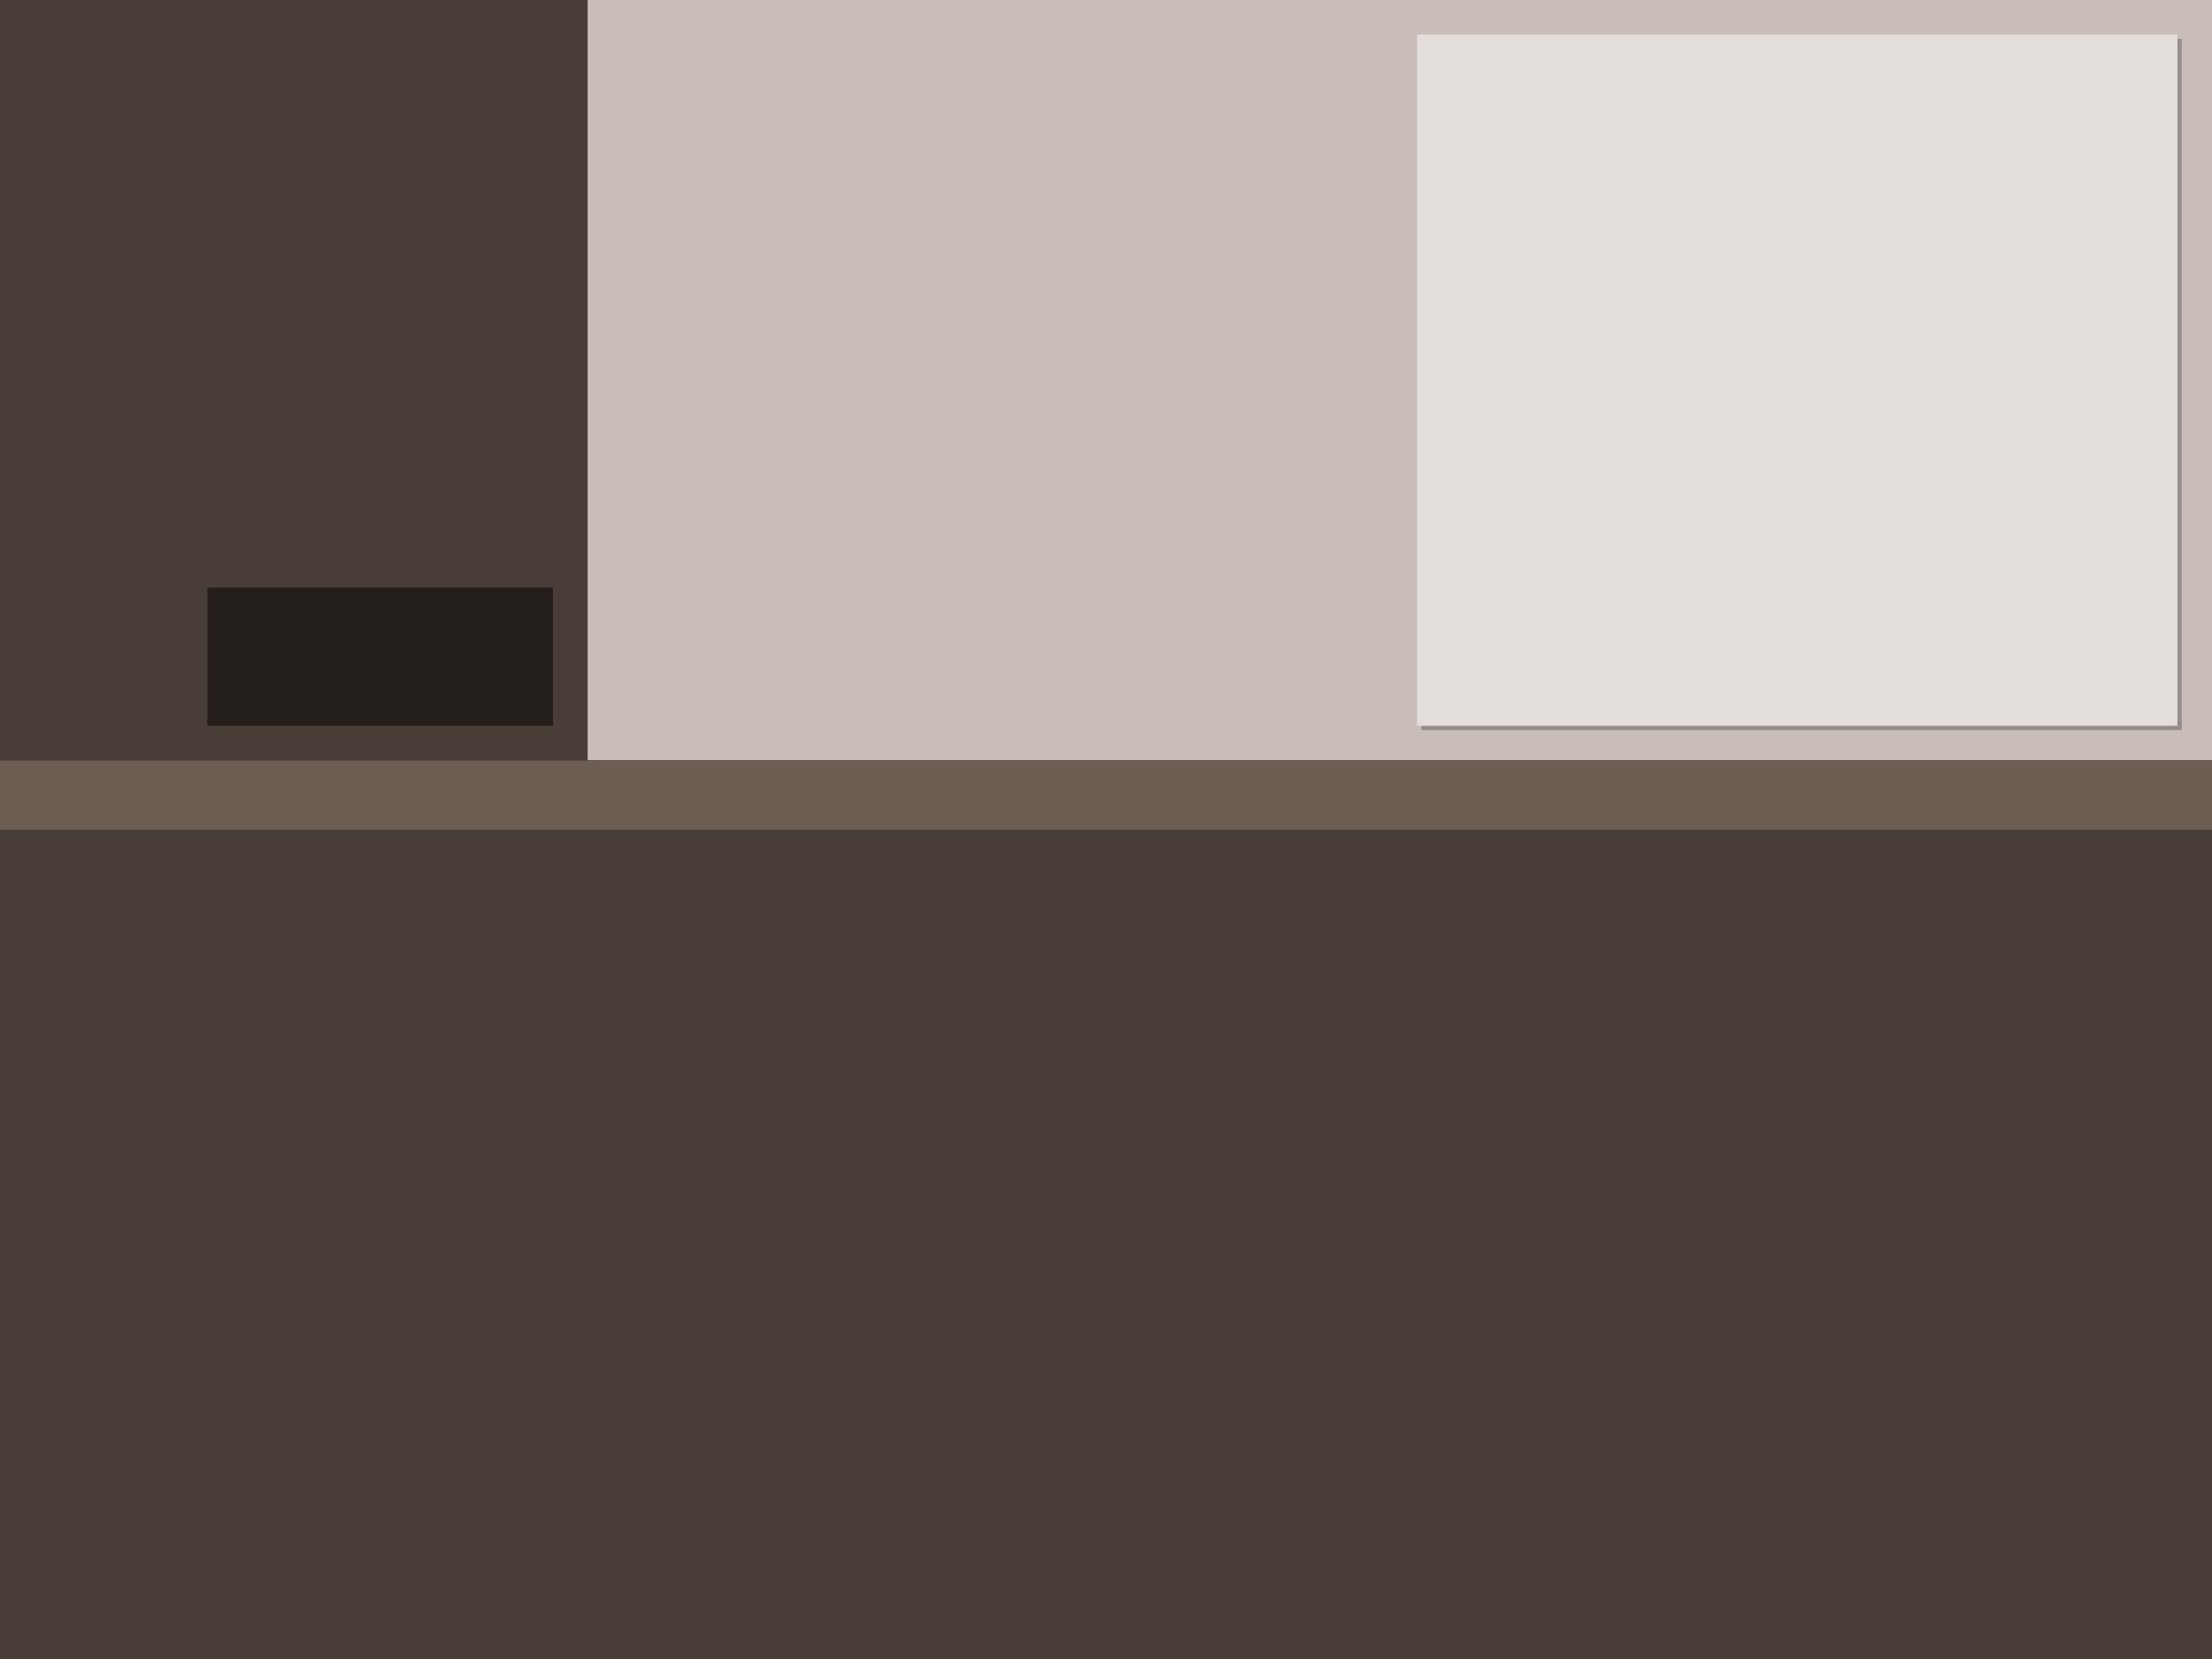<?xml version="1.0" encoding="UTF-8" standalone="no"?>
<!-- Created with Inkscape (http://www.inkscape.org/) -->

<svg
   xmlns:dc="http://purl.org/dc/elements/1.1/"
   xmlns:cc="http://creativecommons.org/ns#"
   xmlns:rdf="http://www.w3.org/1999/02/22-rdf-syntax-ns#"
   xmlns:svg="http://www.w3.org/2000/svg"
   xmlns="http://www.w3.org/2000/svg"
   xmlns:sodipodi="http://sodipodi.sourceforge.net/DTD/sodipodi-0.dtd"
   xmlns:inkscape="http://www.inkscape.org/namespaces/inkscape"
   width="1024"
   height="768"
   viewBox="0 0 1024 768"
   id="svg4877"
   version="1.1"
   inkscape:version="0.91 r13725"
   sodipodi:docname="background.svg">
  <defs
     id="defs4879">
    <filter
       inkscape:collect="always"
       style="color-interpolation-filters:sRGB"
       id="filter5353"
       x="-0.006"
       width="1.012"
       y="-0.198"
       height="1.396">
      <feGaussianBlur
         inkscape:collect="always"
         stdDeviation="2.64"
         id="feGaussianBlur5355" />
    </filter>
    <filter
       inkscape:collect="always"
       style="color-interpolation-filters:sRGB"
       id="filter8237"
       x="-0.023"
       width="1.046"
       y="-0.025"
       height="1.05">
      <feGaussianBlur
         inkscape:collect="always"
         stdDeviation="3.36"
         id="feGaussianBlur8239" />
    </filter>
    <filter
       inkscape:collect="always"
       style="color-interpolation-filters:sRGB"
       id="filter9696"
       x="-0.029"
       width="1.057"
       y="-0.021"
       height="1.041">
      <feGaussianBlur
         inkscape:collect="always"
         stdDeviation="3.04"
         id="feGaussianBlur9698" />
    </filter>
  </defs>
  <sodipodi:namedview
     id="base"
     pagecolor="#ffffff"
     bordercolor="#666666"
     borderopacity="1.0"
     inkscape:pageopacity="0.0"
     inkscape:pageshadow="2"
     inkscape:zoom="2.8284271"
     inkscape:cx="186.83066"
     inkscape:cy="516.93047"
     inkscape:document-units="px"
     inkscape:current-layer="layer1"
     showgrid="true"
     units="px"
     inkscape:window-width="1920"
     inkscape:window-height="1181"
     inkscape:window-x="0"
     inkscape:window-y="19"
     inkscape:window-maximized="0"
     inkscape:snap-bbox="true"
     inkscape:bbox-paths="true"
     inkscape:bbox-nodes="true"
     inkscape:snap-page="true"
     inkscape:object-nodes="true"
     inkscape:snap-smooth-nodes="true">
    <inkscape:grid
       type="xygrid"
       id="grid4885"
       spacingx="16"
       spacingy="16"
       empspacing="8" />
  </sodipodi:namedview>
  <g
     inkscape:label="Layer 1"
     inkscape:groupmode="layer"
     id="layer1"
     transform="translate(0,-284.362)">
    <rect
       style="opacity:1;fill:#c8beb7;fill-opacity:1;stroke:none;stroke-width:2;stroke-linecap:round;stroke-linejoin:round;stroke-miterlimit:4;stroke-dasharray:none;stroke-opacity:1"
       id="rect5349"
       width="1024"
       height="352"
       x="0"
       y="284.362"
       ry="8.6913997e-06" />
    <rect
       style="opacity:1;fill:#000000;fill-opacity:1;stroke:none;stroke-width:2;stroke-linecap:round;stroke-linejoin:round;stroke-miterlimit:4;stroke-dasharray:none;stroke-opacity:1;filter:url(#filter9696)"
       id="rect9690"
       width="272"
       height="352"
       x="0"
       y="284.362"
       ry="7.9671163e-06" />
    <rect
       ry="7.9671163e-06"
       y="284.362"
       x="0"
       height="352"
       width="272"
       id="rect9688"
       style="opacity:1;fill:#483e37;fill-opacity:1;stroke:none;stroke-width:2;stroke-linecap:round;stroke-linejoin:round;stroke-miterlimit:4;stroke-dasharray:none;stroke-opacity:1" />
    <rect
       style="opacity:1;fill:#483e37;fill-opacity:1;stroke:none;stroke-width:2;stroke-linecap:round;stroke-linejoin:round;stroke-miterlimit:4;stroke-dasharray:none;stroke-opacity:1"
       id="rect5326"
       width="1024"
       height="384"
       x="0"
       y="668.362"
       ry="8.6913997e-06" />
    <rect
       ry="1.36924e-05"
       y="636.362"
       x="0"
       height="32"
       width="1024"
       id="rect5351"
       style="opacity:1;fill:#000000;fill-opacity:1;stroke:none;stroke-width:2;stroke-linecap:round;stroke-linejoin:round;stroke-miterlimit:4;stroke-dasharray:none;stroke-opacity:1;filter:url(#filter5353)" />
    <rect
       style="opacity:1;fill:#6c5d53;fill-opacity:1;stroke:none;stroke-width:2;stroke-linecap:round;stroke-linejoin:round;stroke-miterlimit:4;stroke-dasharray:none;stroke-opacity:1"
       id="rect5347"
       width="1024"
       height="32"
       x="0"
       y="636.362"
       ry="1.36924e-05" />
    <rect
       ry="8.6913997e-06"
       y="302.362"
       x="658"
       height="320"
       width="352"
       id="rect8223"
       style="opacity:0.5;fill:#000000;fill-opacity:1;stroke:none;stroke-width:2;stroke-linecap:round;stroke-linejoin:round;stroke-miterlimit:4;stroke-dasharray:none;stroke-opacity:1;filter:url(#filter8237)" />
    <rect
       style="opacity:1;fill:#e3dedb;fill-opacity:1;stroke:none;stroke-width:2;stroke-linecap:round;stroke-linejoin:round;stroke-miterlimit:4;stroke-dasharray:none;stroke-opacity:1"
       id="rect8219"
       width="352"
       height="320"
       x="656"
       y="300.362"
       ry="8.6913997e-06" />
    <rect
       style="opacity:0.5;fill:#000000;fill-opacity:1;stroke:none;stroke-width:2;stroke-linecap:round;stroke-linejoin:round;stroke-miterlimit:4;stroke-dasharray:none;stroke-opacity:1"
       id="rect10371"
       width="160"
       height="64"
       x="96"
       y="556.362"
       ry="7.695312e-06" />
  </g>
</svg>
